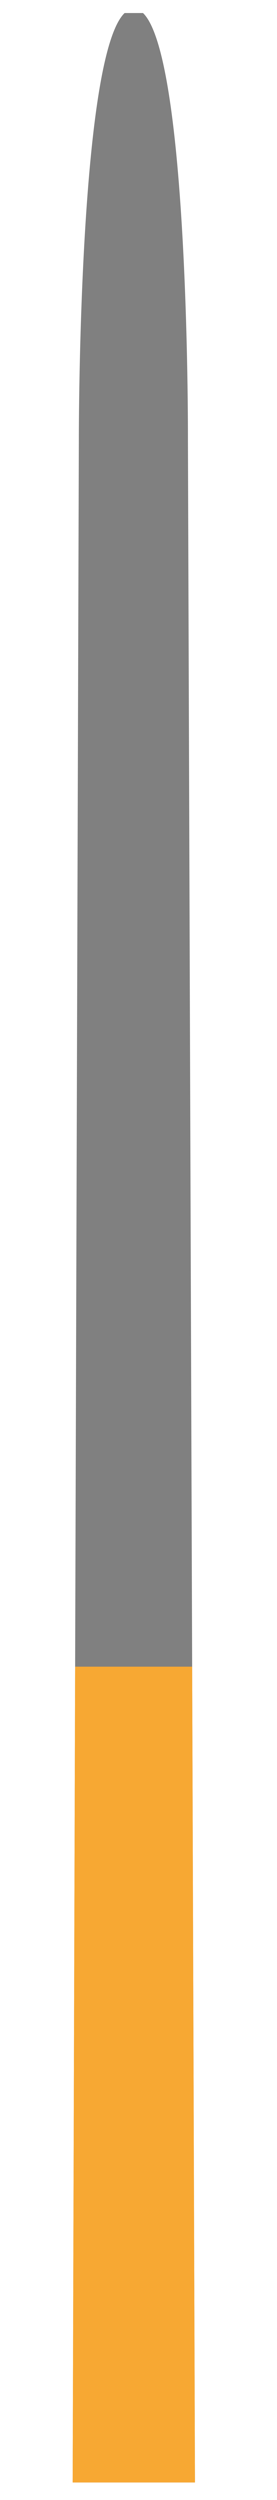 <svg xmlns="http://www.w3.org/2000/svg" xmlns:xlink="http://www.w3.org/1999/xlink" viewBox="0 0 13 117"><defs><style>.cls-1{fill:none;}.cls-2{clip-path:url(#clip-path);}.cls-3{fill:gray;}.cls-4{clip-path:url(#clip-path-2);}.cls-5{fill:#f7a833;}</style><clipPath id="clip-path"><rect id="SVGID" class="cls-1" x="0.43" y="0.61" width="12.14" height="115.77"/></clipPath><clipPath id="clip-path-2"><path class="cls-1" d="M3.41,116.18H9.15L8.82,20.56S8.89.41,6.28.41,3.7,20.56,3.7,20.56Z"/></clipPath></defs><g id="_2_6" data-name="2/6"><g class="cls-2"><path class="cls-3" d="M3.41,116.18H9.15L8.82,20.56S8.89.41,6.28.41,3.7,20.56,3.7,20.56Z"/></g><g class="cls-4"><rect class="cls-5" x="-4.17" y="78" width="22.29" height="39"/></g></g></svg>